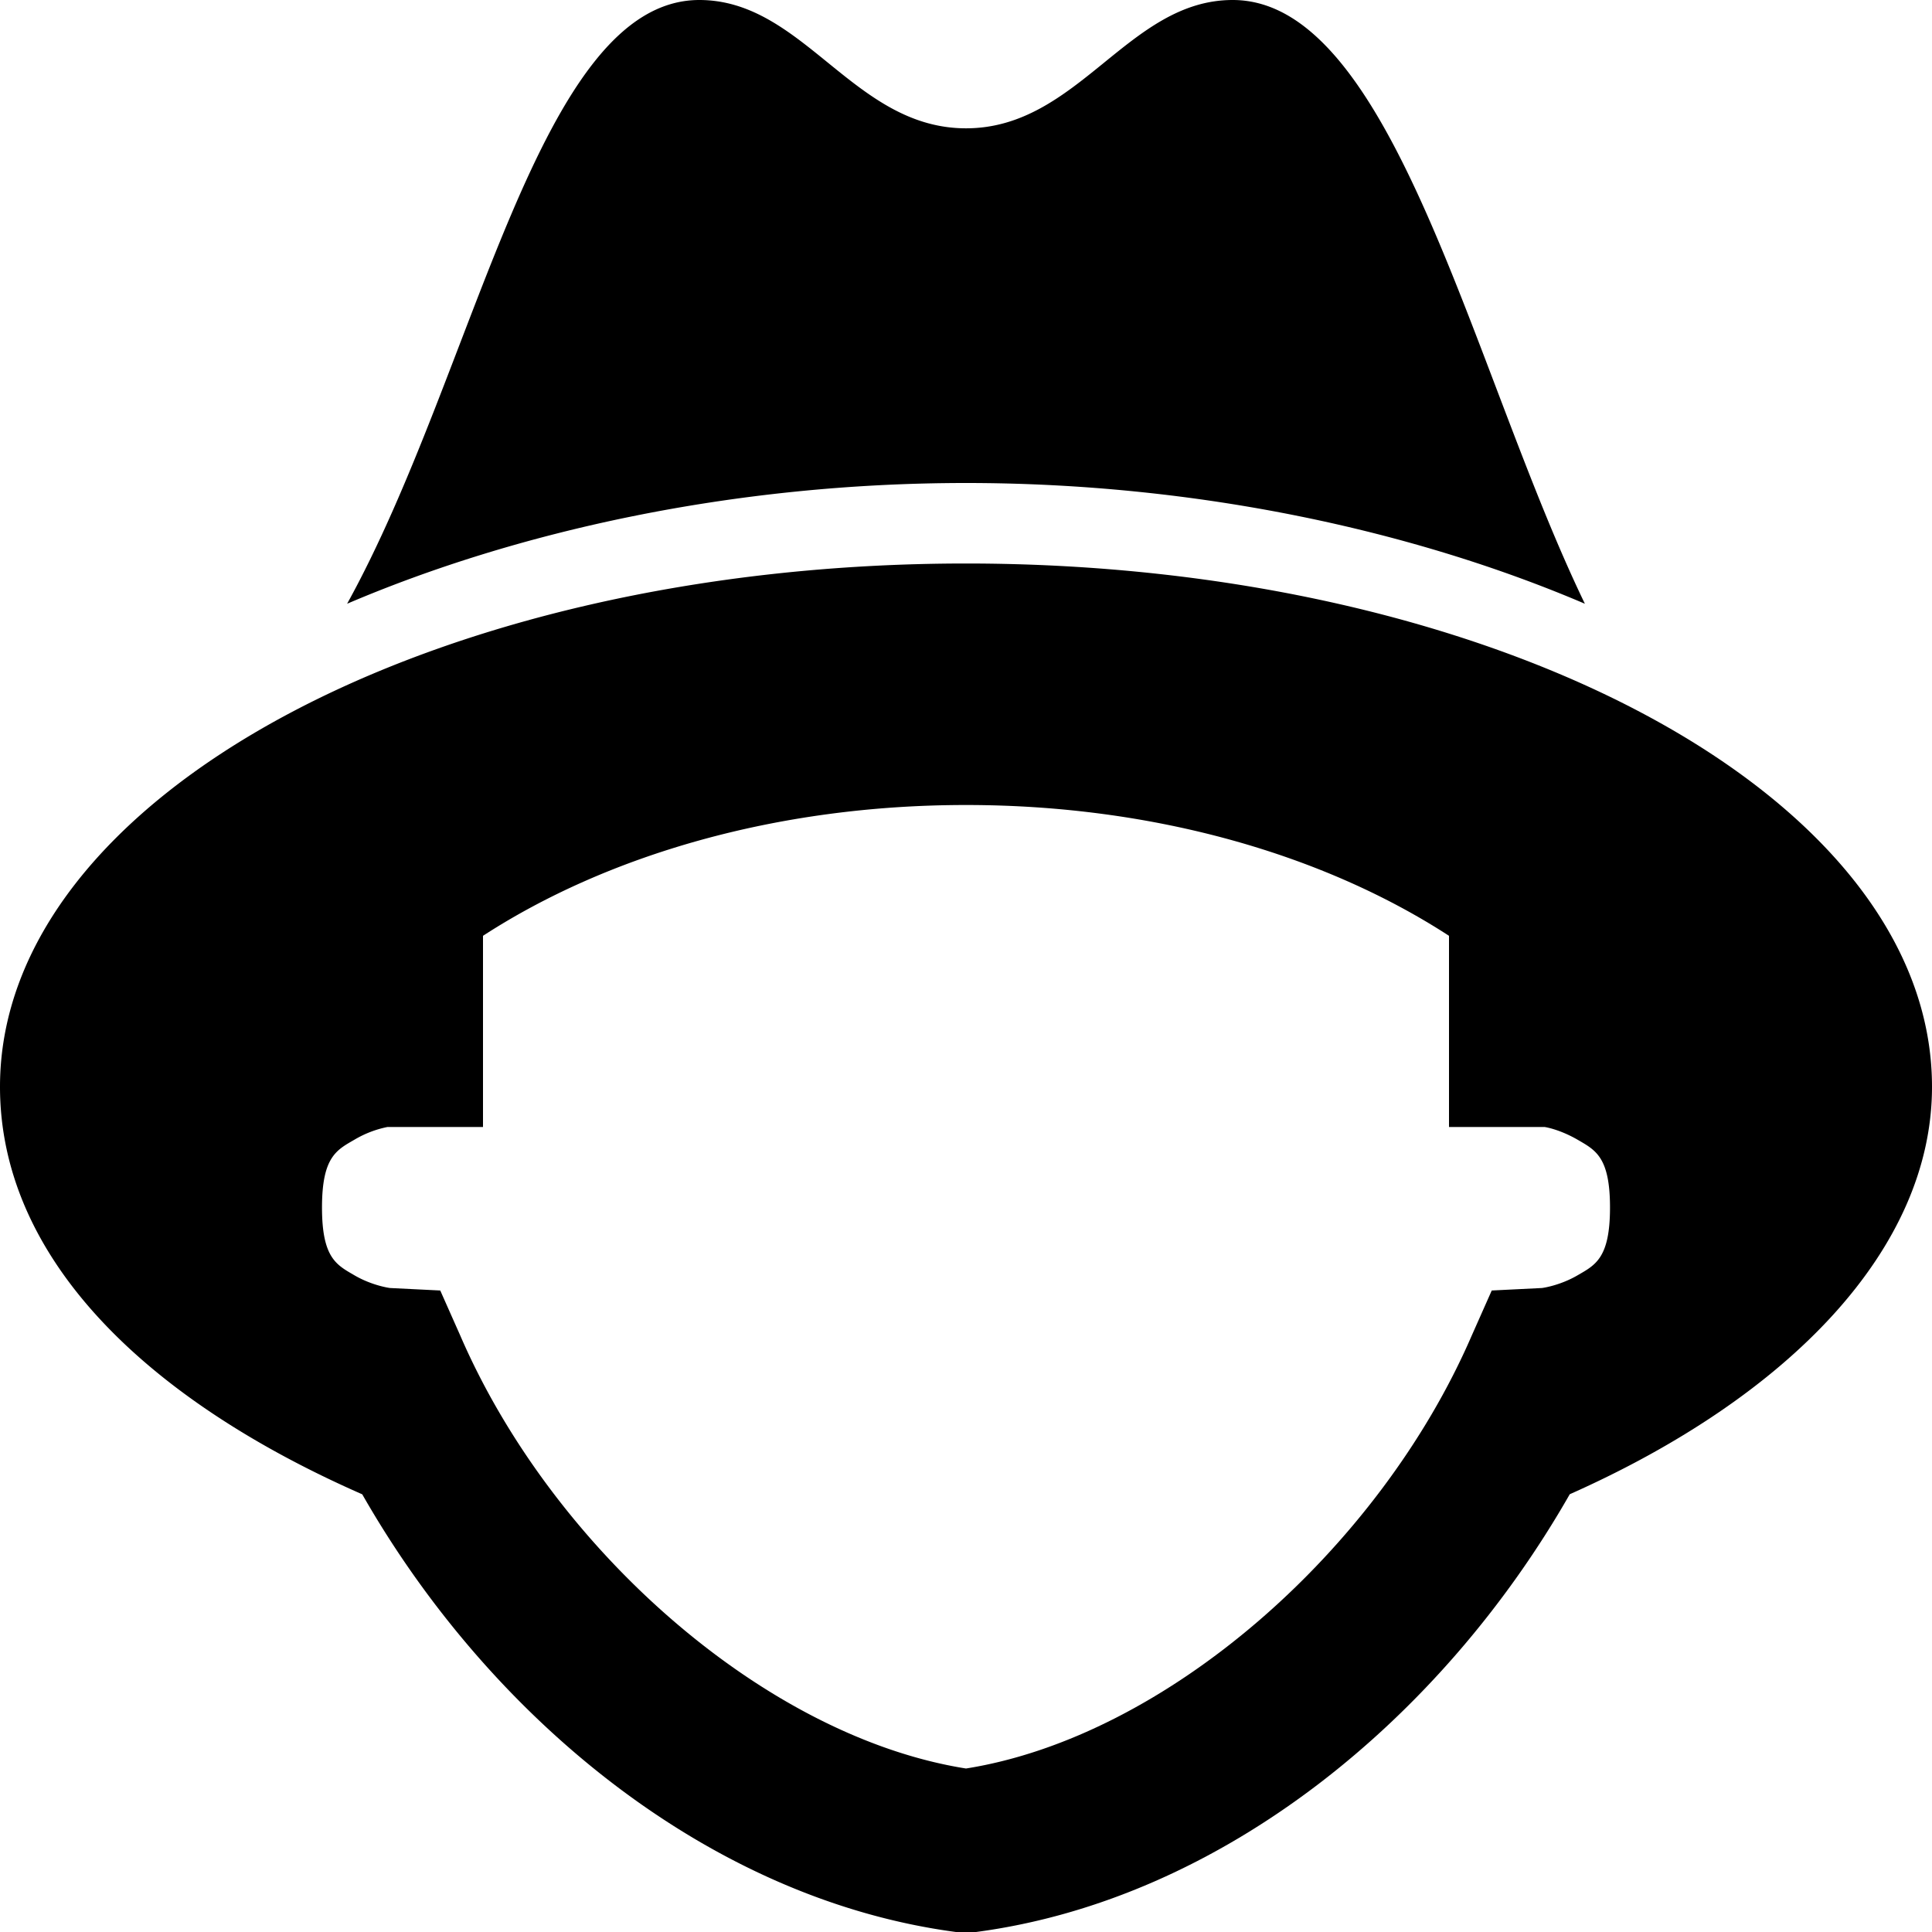 <svg xmlns="http://www.w3.org/2000/svg" viewBox="0 0 24 24"><path d="M8.688 0c-2 0-2.774 4.602-4.376 7.5C6.415 6.602 9.102 6 12 6c2.898 0 5.586.602 7.688 1.5-1.4-2.898-2.375-7.5-4.375-7.5C14.011 0 13.398 1.594 12 1.594 10.602 1.594 9.988 0 8.687 0zM12 7C5.398 7 0 9.898 0 13.5c0 2.098 1.762 3.86 4.5 5.063 1.59 2.785 4.316 5.03 7.375 5.437h.25c3.059-.406 5.785-2.652 7.375-5.438 2.738-1.218 4.5-3.054 4.5-5.062C24 9.898 18.602 7 12 7zm0 3c2.352 0 4.46.625 6 1.625V14h1.188c.027.004.195.035.406.156.222.13.406.211.406.844s-.184.715-.406.844c-.223.129-.438.156-.438.156l-.625.031-.25.563c-1.148 2.652-3.793 4.98-6.281 5.375-2.488-.395-5.133-2.723-6.281-5.375l-.25-.563L4.844 16s-.215-.027-.438-.156C4.184 15.714 4 15.633 4 15s.184-.715.406-.844A1.3 1.3 0 0 1 4.813 14H6v-2.375c1.54-1 3.648-1.625 6-1.625z"/></svg>